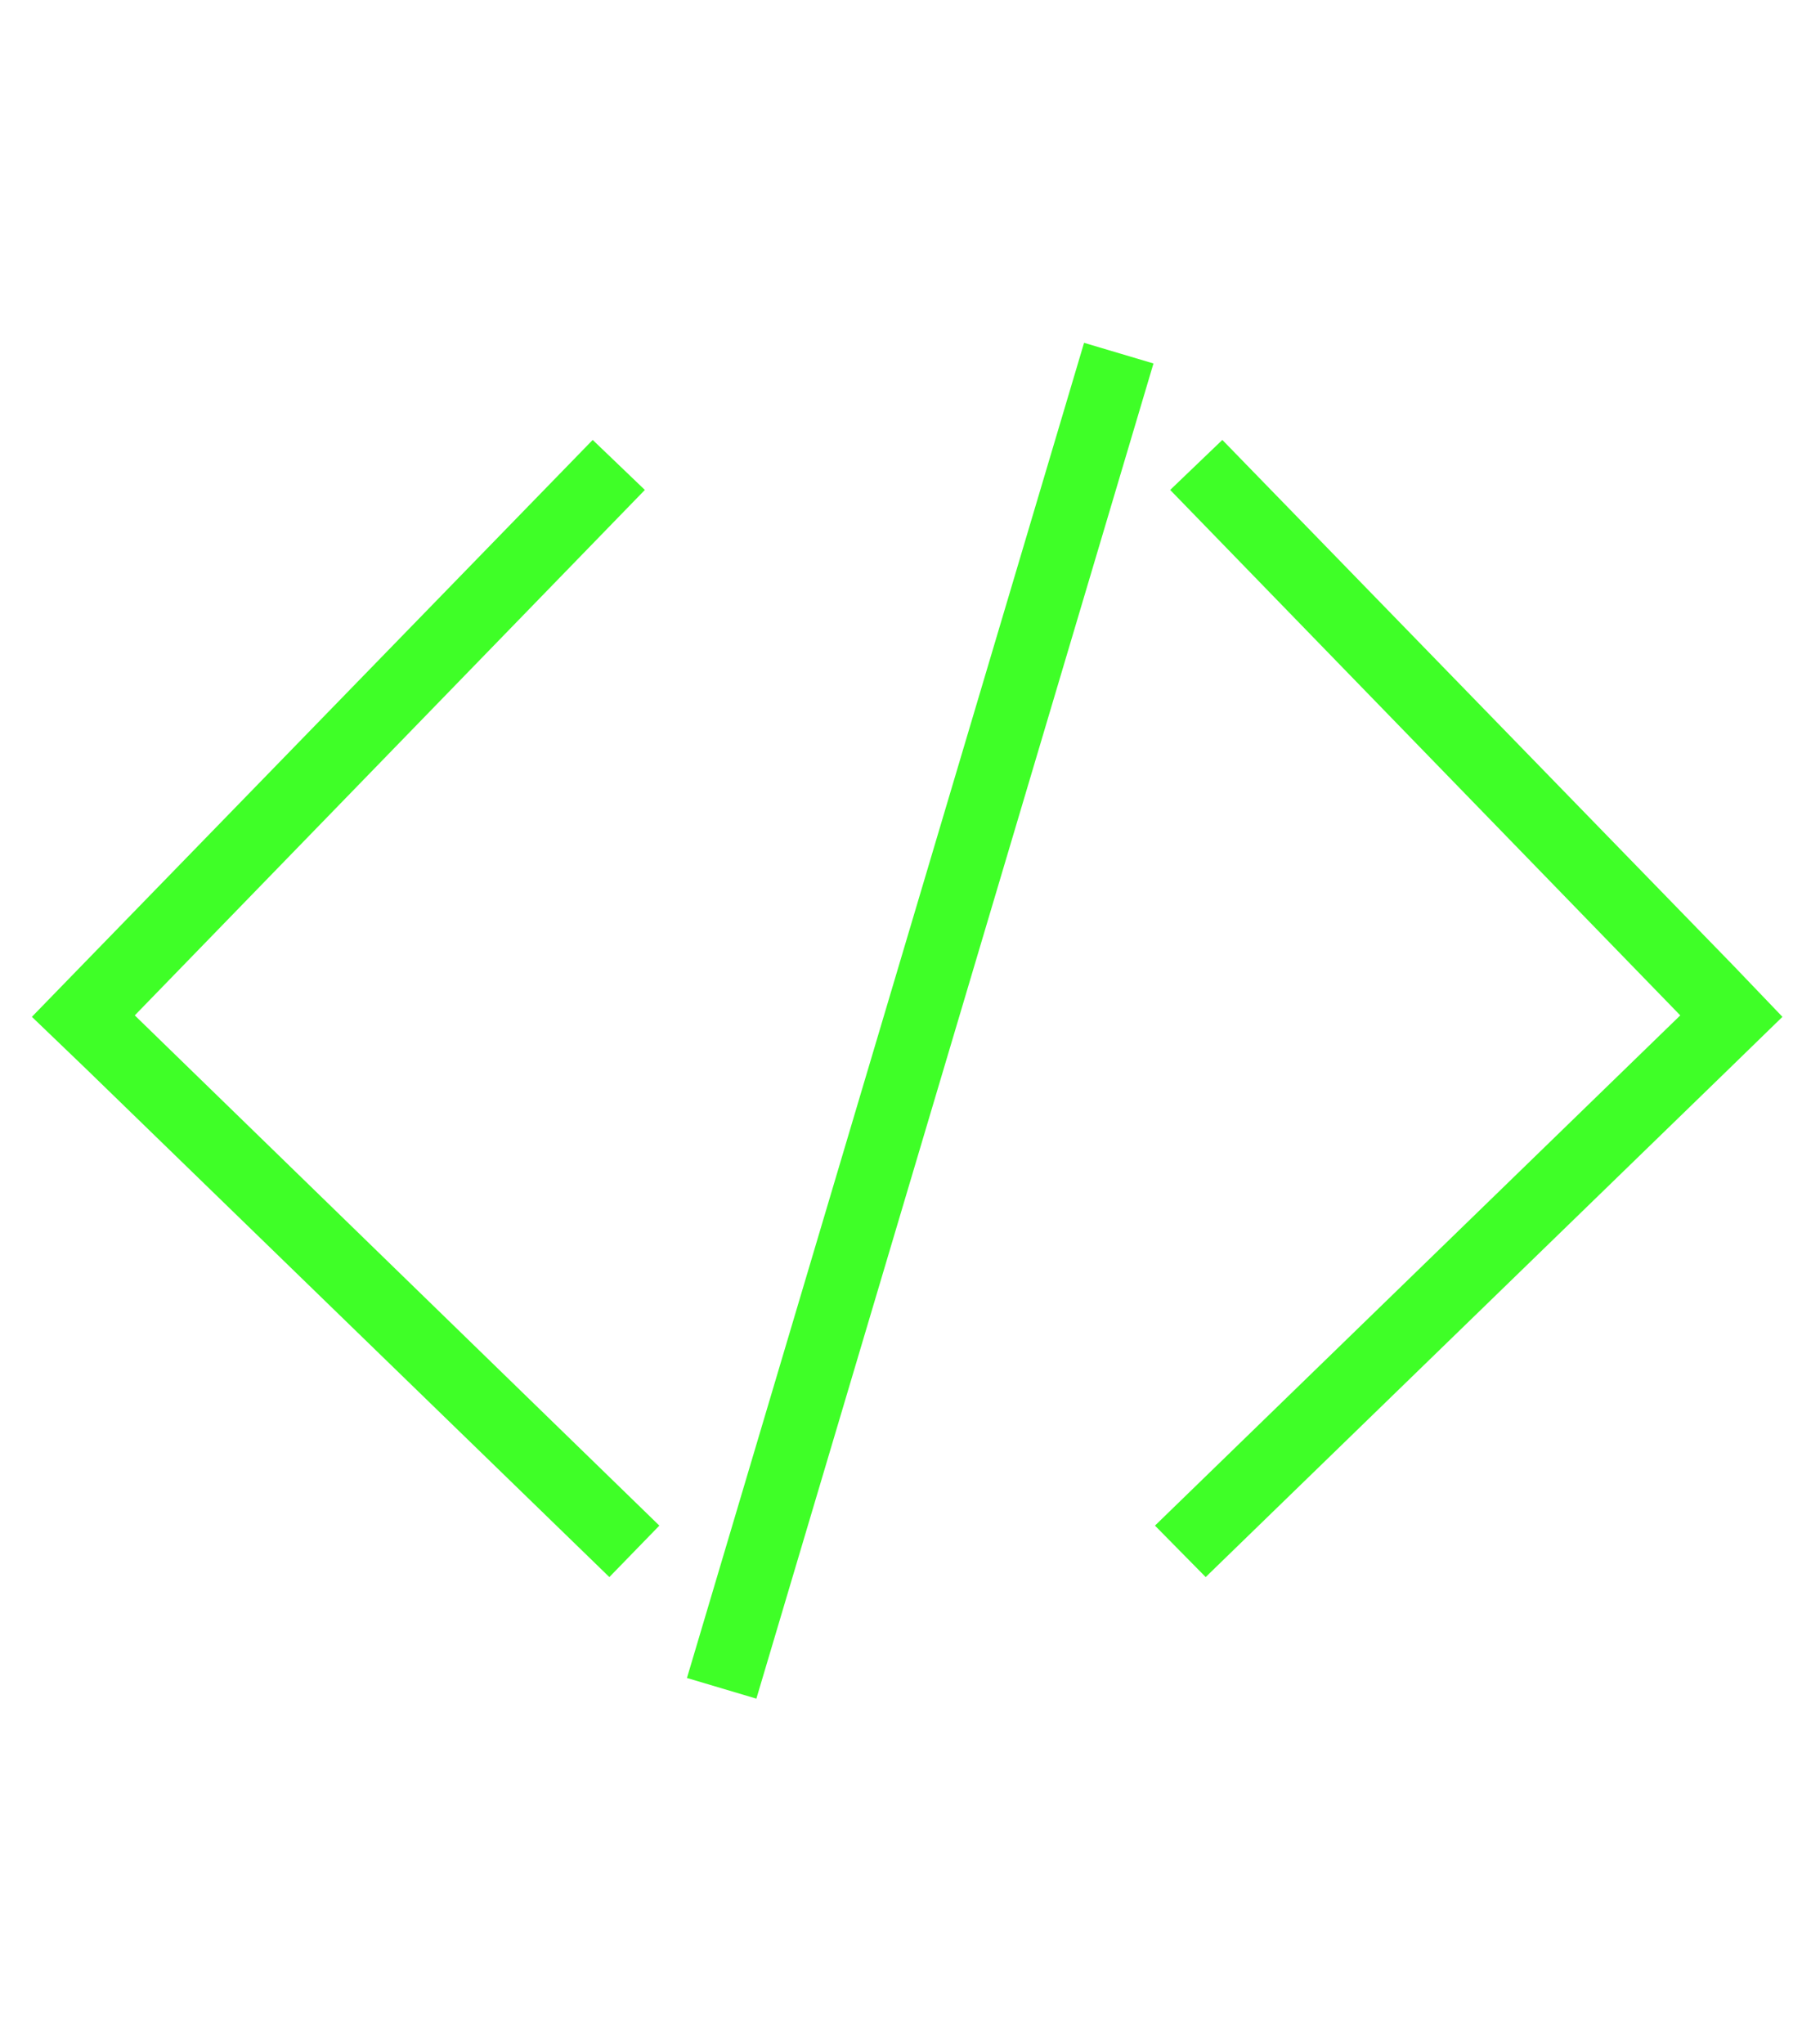 <?xml version="1.0" encoding="utf-8"?>
<!-- Generator: Adobe Illustrator 19.1.0, SVG Export Plug-In . SVG Version: 6.00 Build 0)  -->
<svg version="1.1" id="Layer_1" xmlns="http://www.w3.org/2000/svg" xmlns:xlink="http://www.w3.org/1999/xlink" x="0px" y="0px"
	 viewBox="0 0 248.7 282" style="enable-background:new 0 0 248.7 282;" xml:space="preserve">
<style type="text/css">
	.st0{fill:#3FFF27;}
	.st1{fill:none;}
</style>
<rect x="122" y="44.8" transform="matrix(0.958 0.285 -0.285 0.958 45.507 -30.387)" class="st0" width="10" height="192.3"/>
<line class="st1" x1="93.9" y1="63.7" x2="91.1" y2="229.2"/>
<polygon class="st0" points="18.6,140.1 89,67.6 81.8,60.7 11.3,133.2 4.4,140.3 11.9,147.5 84.1,217.6 91,210.5 "/>
<polygon class="st0" points="231.9,140.1 161.5,67.6 168.7,60.7 239.2,133.2 246,140.3 238.6,147.5 166.4,217.6 159.4,210.5 "/>
</svg>
